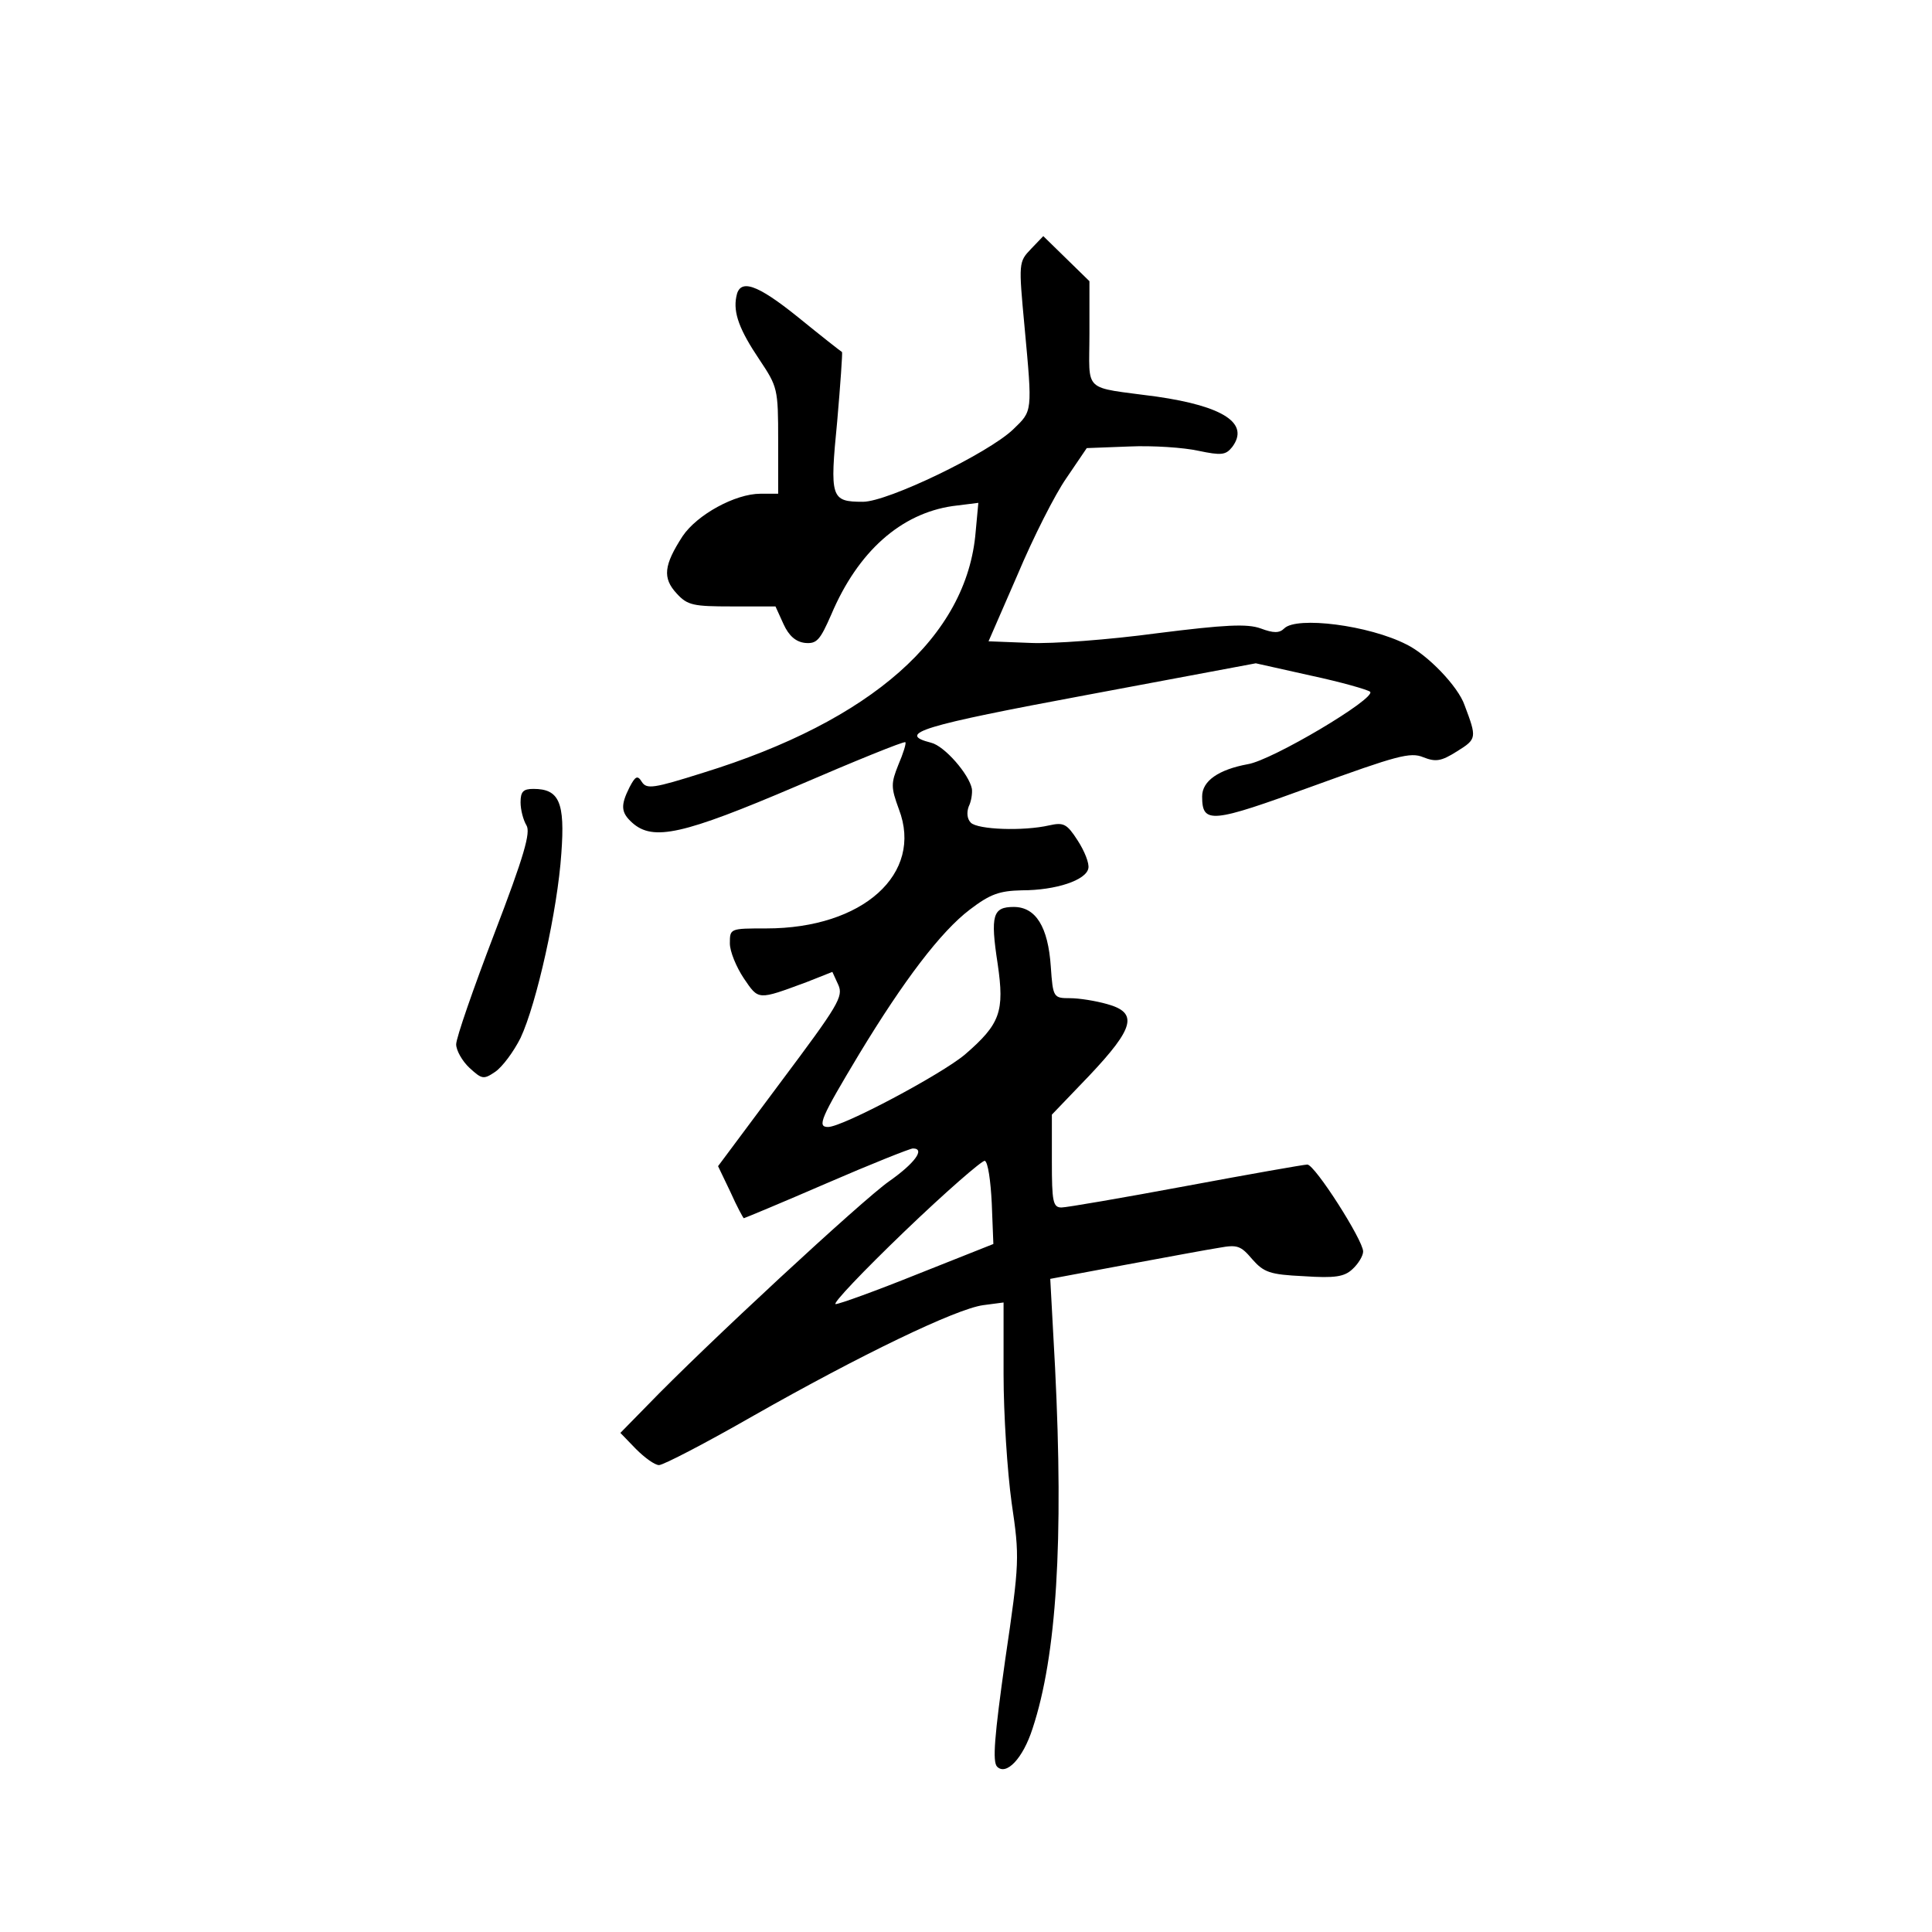 <?xml version="1.0" standalone="no"?>
<!DOCTYPE svg PUBLIC "-//W3C//DTD SVG 20010904//EN"
 "http://www.w3.org/TR/2001/REC-SVG-20010904/DTD/svg10.dtd">
<svg version="1.0" xmlns="http://www.w3.org/2000/svg"
 width="360pt" height="360pt" viewBox="0 0 360 360"
 preserveAspectRatio="xMidYMid meet">
<g transform="translate(0,360) scale(0.1,-0.1)"
fill="#000000" stroke="none">
<path d="M1921 3136 c-23 -24 -23 -26 -12 -144 15 -162 15 -157 -21 -192 -47
-45 -234 -135 -280 -135 -60 0 -62 7 -48 150 6 69 10 127 9 129 -2 1 -39 30
-82 65 -77 62 -109 73 -115 38 -6 -30 6 -62 43 -117 34 -51 35 -54 35 -151 l0
-99 -33 0 c-47 0 -118 -39 -145 -79 -35 -54 -38 -78 -11 -107 20 -22 31 -24
103 -24 l81 0 15 -33 c10 -22 23 -33 40 -35 22 -2 28 5 49 53 50 118 130 188
226 202 l48 6 -5 -54 c-16 -195 -194 -352 -508 -449 -92 -29 -105 -31 -114
-17 -8 13 -12 11 -23 -10 -17 -34 -16 -47 5 -66 39 -35 95 -22 306 68 109 47
200 84 203 82 2 -2 -4 -21 -13 -42 -14 -35 -14 -42 1 -83 46 -120 -67 -222
-247 -222 -68 0 -68 0 -68 -28 0 -15 12 -44 26 -65 28 -41 25 -41 117 -7 l48
19 11 -24 c10 -22 0 -38 -107 -181 l-117 -157 23 -48 c12 -27 24 -49 25 -49 1
0 71 29 154 65 83 36 156 65 161 65 24 0 3 -28 -44 -61 -49 -34 -344 -307
-451 -418 l-50 -51 29 -30 c16 -16 35 -30 43 -30 8 0 87 41 176 92 199 113
377 199 428 206 l38 5 0 -134 c0 -74 7 -181 15 -239 15 -102 15 -110 -12 -293
-20 -142 -24 -190 -15 -199 17 -17 48 15 66 71 45 136 58 350 42 672 l-9 166
139 26 c76 14 156 29 176 32 33 6 40 4 61 -21 22 -25 33 -29 96 -32 59 -4 76
-1 91 13 11 10 20 25 20 33 0 21 -90 162 -104 162 -6 0 -108 -18 -226 -40
-118 -22 -223 -40 -232 -40 -16 0 -18 11 -18 86 l0 87 70 73 c84 89 91 117 33
133 -21 6 -52 11 -69 11 -31 0 -32 1 -36 59 -5 74 -28 111 -69 111 -39 0 -44
-15 -30 -106 13 -89 5 -112 -61 -169 -44 -37 -228 -135 -255 -135 -21 0 -14
16 58 136 83 137 152 228 206 269 38 29 55 35 97 36 64 0 120 19 124 41 2 9
-7 32 -20 52 -20 31 -26 34 -53 28 -48 -11 -133 -8 -146 5 -7 7 -8 19 -4 30 5
10 7 25 6 33 -5 27 -51 80 -76 86 -67 17 -16 32 290 89 l315 59 103 -23 c56
-12 105 -26 110 -30 12 -12 -183 -128 -228 -135 -54 -10 -85 -31 -85 -60 0
-52 17 -50 206 19 157 57 182 64 206 54 23 -9 33 -8 63 11 37 23 37 25 14 86
-12 35 -69 94 -108 113 -70 36 -205 53 -228 30 -9 -9 -20 -9 -44 0 -25 9 -66
7 -193 -9 -89 -12 -195 -20 -237 -18 l-77 3 54 124 c29 69 70 150 91 180 l38
56 79 3 c44 2 102 -2 129 -8 43 -9 51 -8 63 7 33 44 -16 76 -141 94 -140 19
-125 5 -125 117 l0 98 -43 42 -43 42 -23 -24z m-73 -1778 l3 -76 -141 -56
c-77 -31 -146 -56 -153 -56 -6 1 51 61 128 135 77 74 145 133 150 132 6 -2 11
-38 13 -79z"/>
<path d="M970 2105 c0 -14 5 -33 11 -43 8 -13 -4 -56 -60 -202 -39 -102 -71
-194 -71 -206 0 -11 11 -31 25 -44 23 -21 26 -22 48 -7 13 9 34 37 47 63 30
64 69 239 76 344 7 95 -4 120 -52 120 -19 0 -24 -5 -24 -25z"/>
</g>
</svg>
